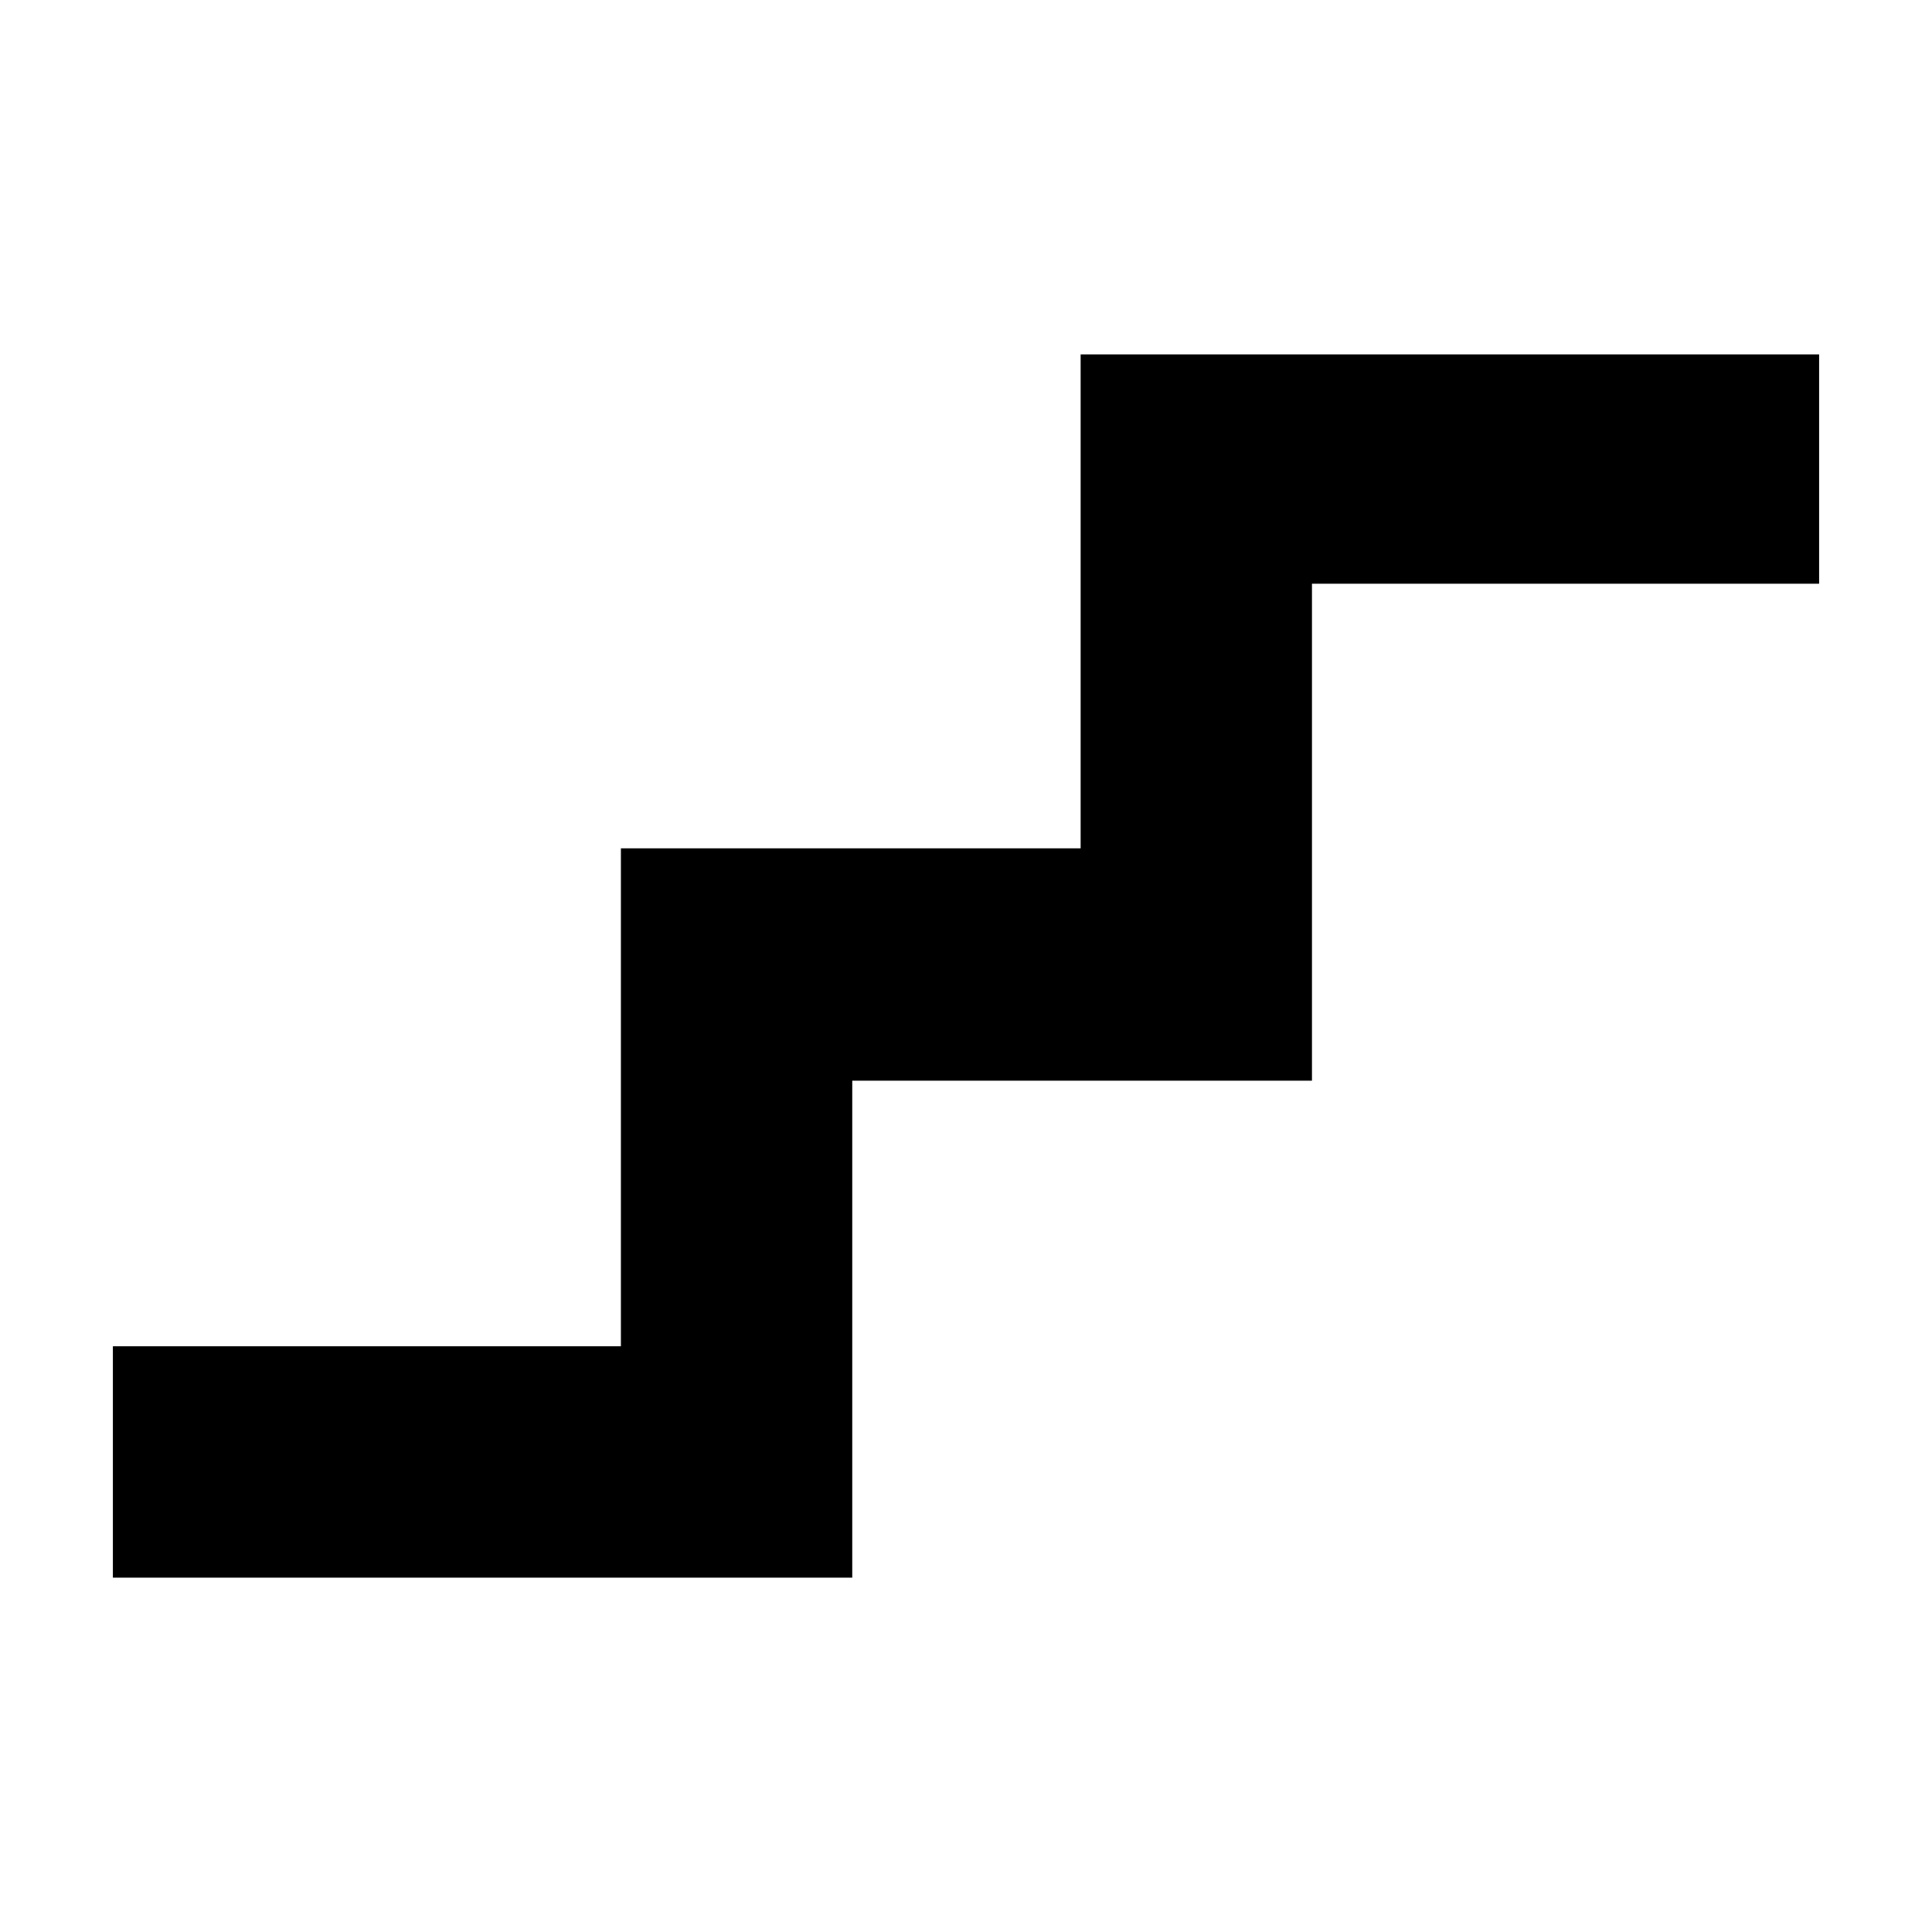 <svg xmlns="http://www.w3.org/2000/svg" height="20" viewBox="0 -960 960 960" width="20"><path d="M56.09-176.09v-114.95h252.43v-247.44h228.44v-245.43h366.95v113.95h-252v246.94H423.48v246.93H56.09Z"/></svg>